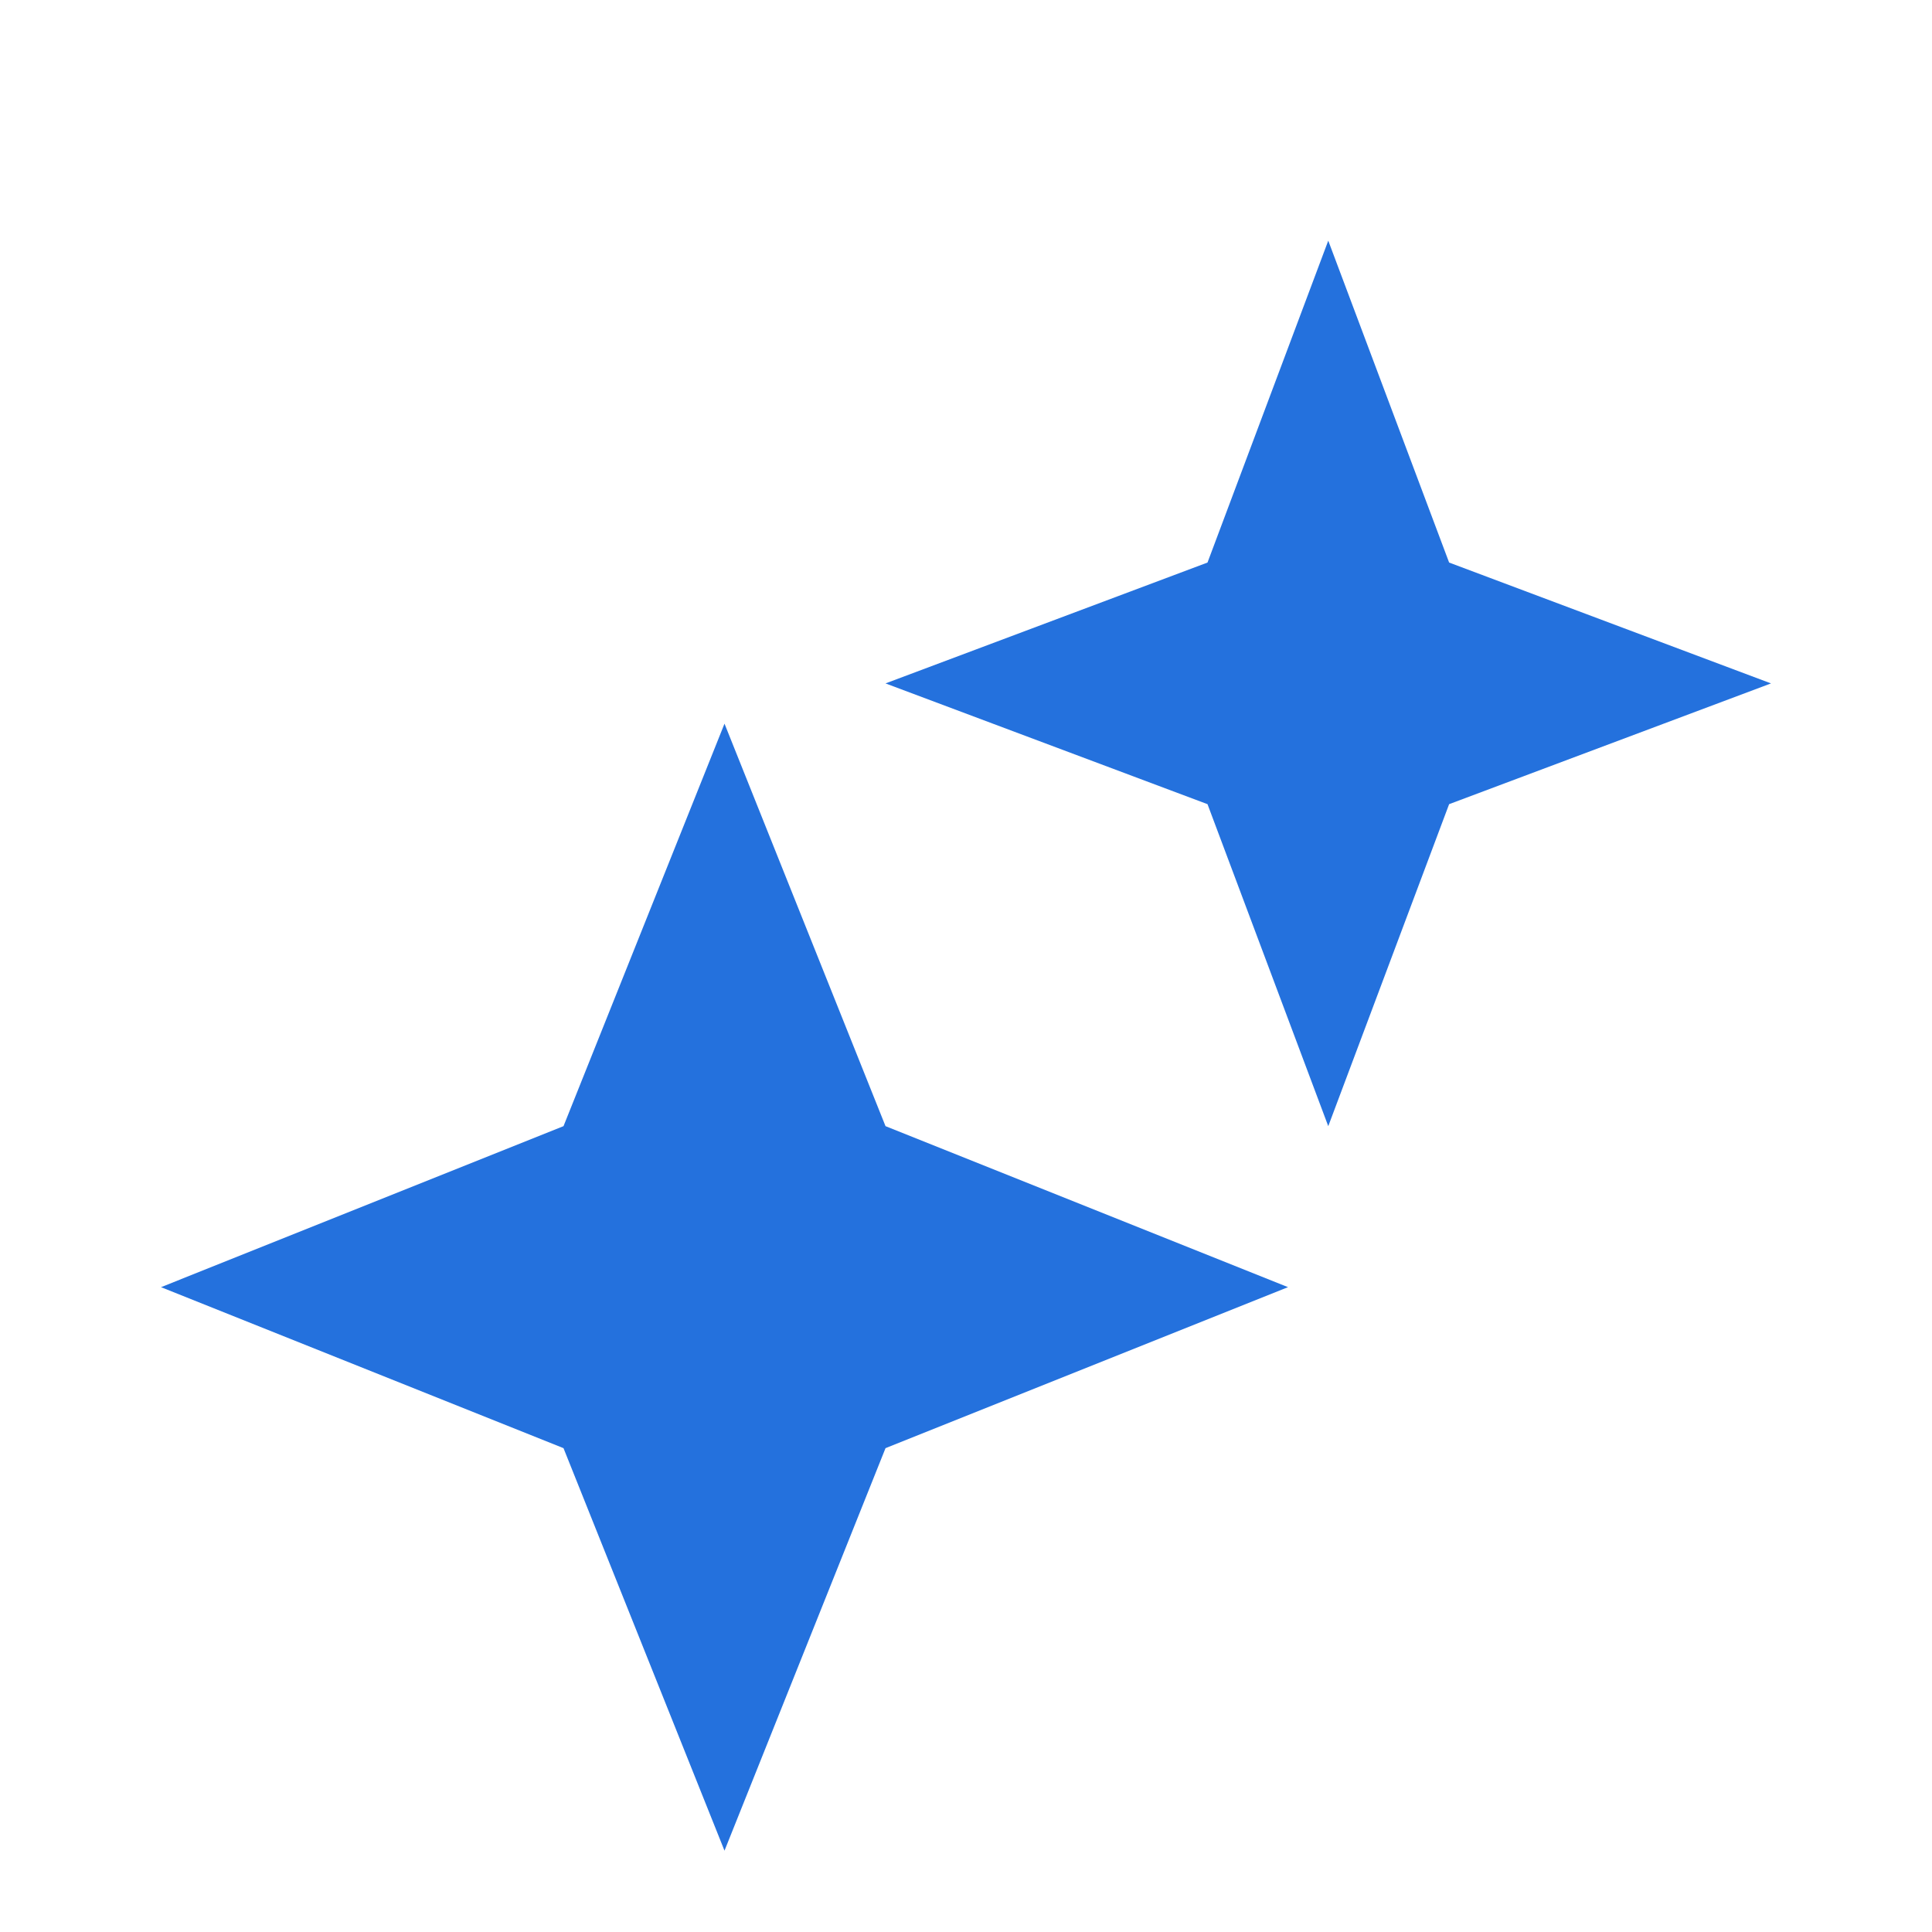 <svg width="97" height="97" viewBox="0 0 97 97" fill="none" xmlns="http://www.w3.org/2000/svg">
<g filter="url(#filter0_d_2137_50520)">
<path d="M60.625 36.375L44.459 30.312L60.625 24.244L66.688 8.083L72.756 24.244L88.917 30.312L72.756 36.375L66.688 52.541L60.625 36.375ZM28.292 68.708L8.084 60.625L28.292 52.541L36.375 32.333L44.459 52.541L64.667 60.625L44.459 68.708L36.375 88.916L28.292 68.708Z" fill="#2471DD"/>
</g>
<defs>
<filter id="filter0_d_2137_50520" x="-7.917" y="-3.917" width="112.833" height="112.833" filterUnits="userSpaceOnUse" color-interpolation-filters="sRGB">
<feFlood flood-opacity="0" result="BackgroundImageFix"/>
<feColorMatrix in="SourceAlpha" type="matrix" values="0 0 0 0 0 0 0 0 0 0 0 0 0 0 0 0 0 0 127 0" result="hardAlpha"/>
<feOffset dy="4"/>
<feGaussianBlur stdDeviation="8"/>
<feComposite in2="hardAlpha" operator="out"/>
<feColorMatrix type="matrix" values="0 0 0 0 0.957 0 0 0 0 0.317 0 0 0 0 0.666 0 0 0 0.4 0"/>
<feBlend mode="normal" in2="BackgroundImageFix" result="effect1_dropShadow_2137_50520"/>
<feBlend mode="normal" in="SourceGraphic" in2="effect1_dropShadow_2137_50520" result="shape"/>
</filter>
</defs>
</svg>
